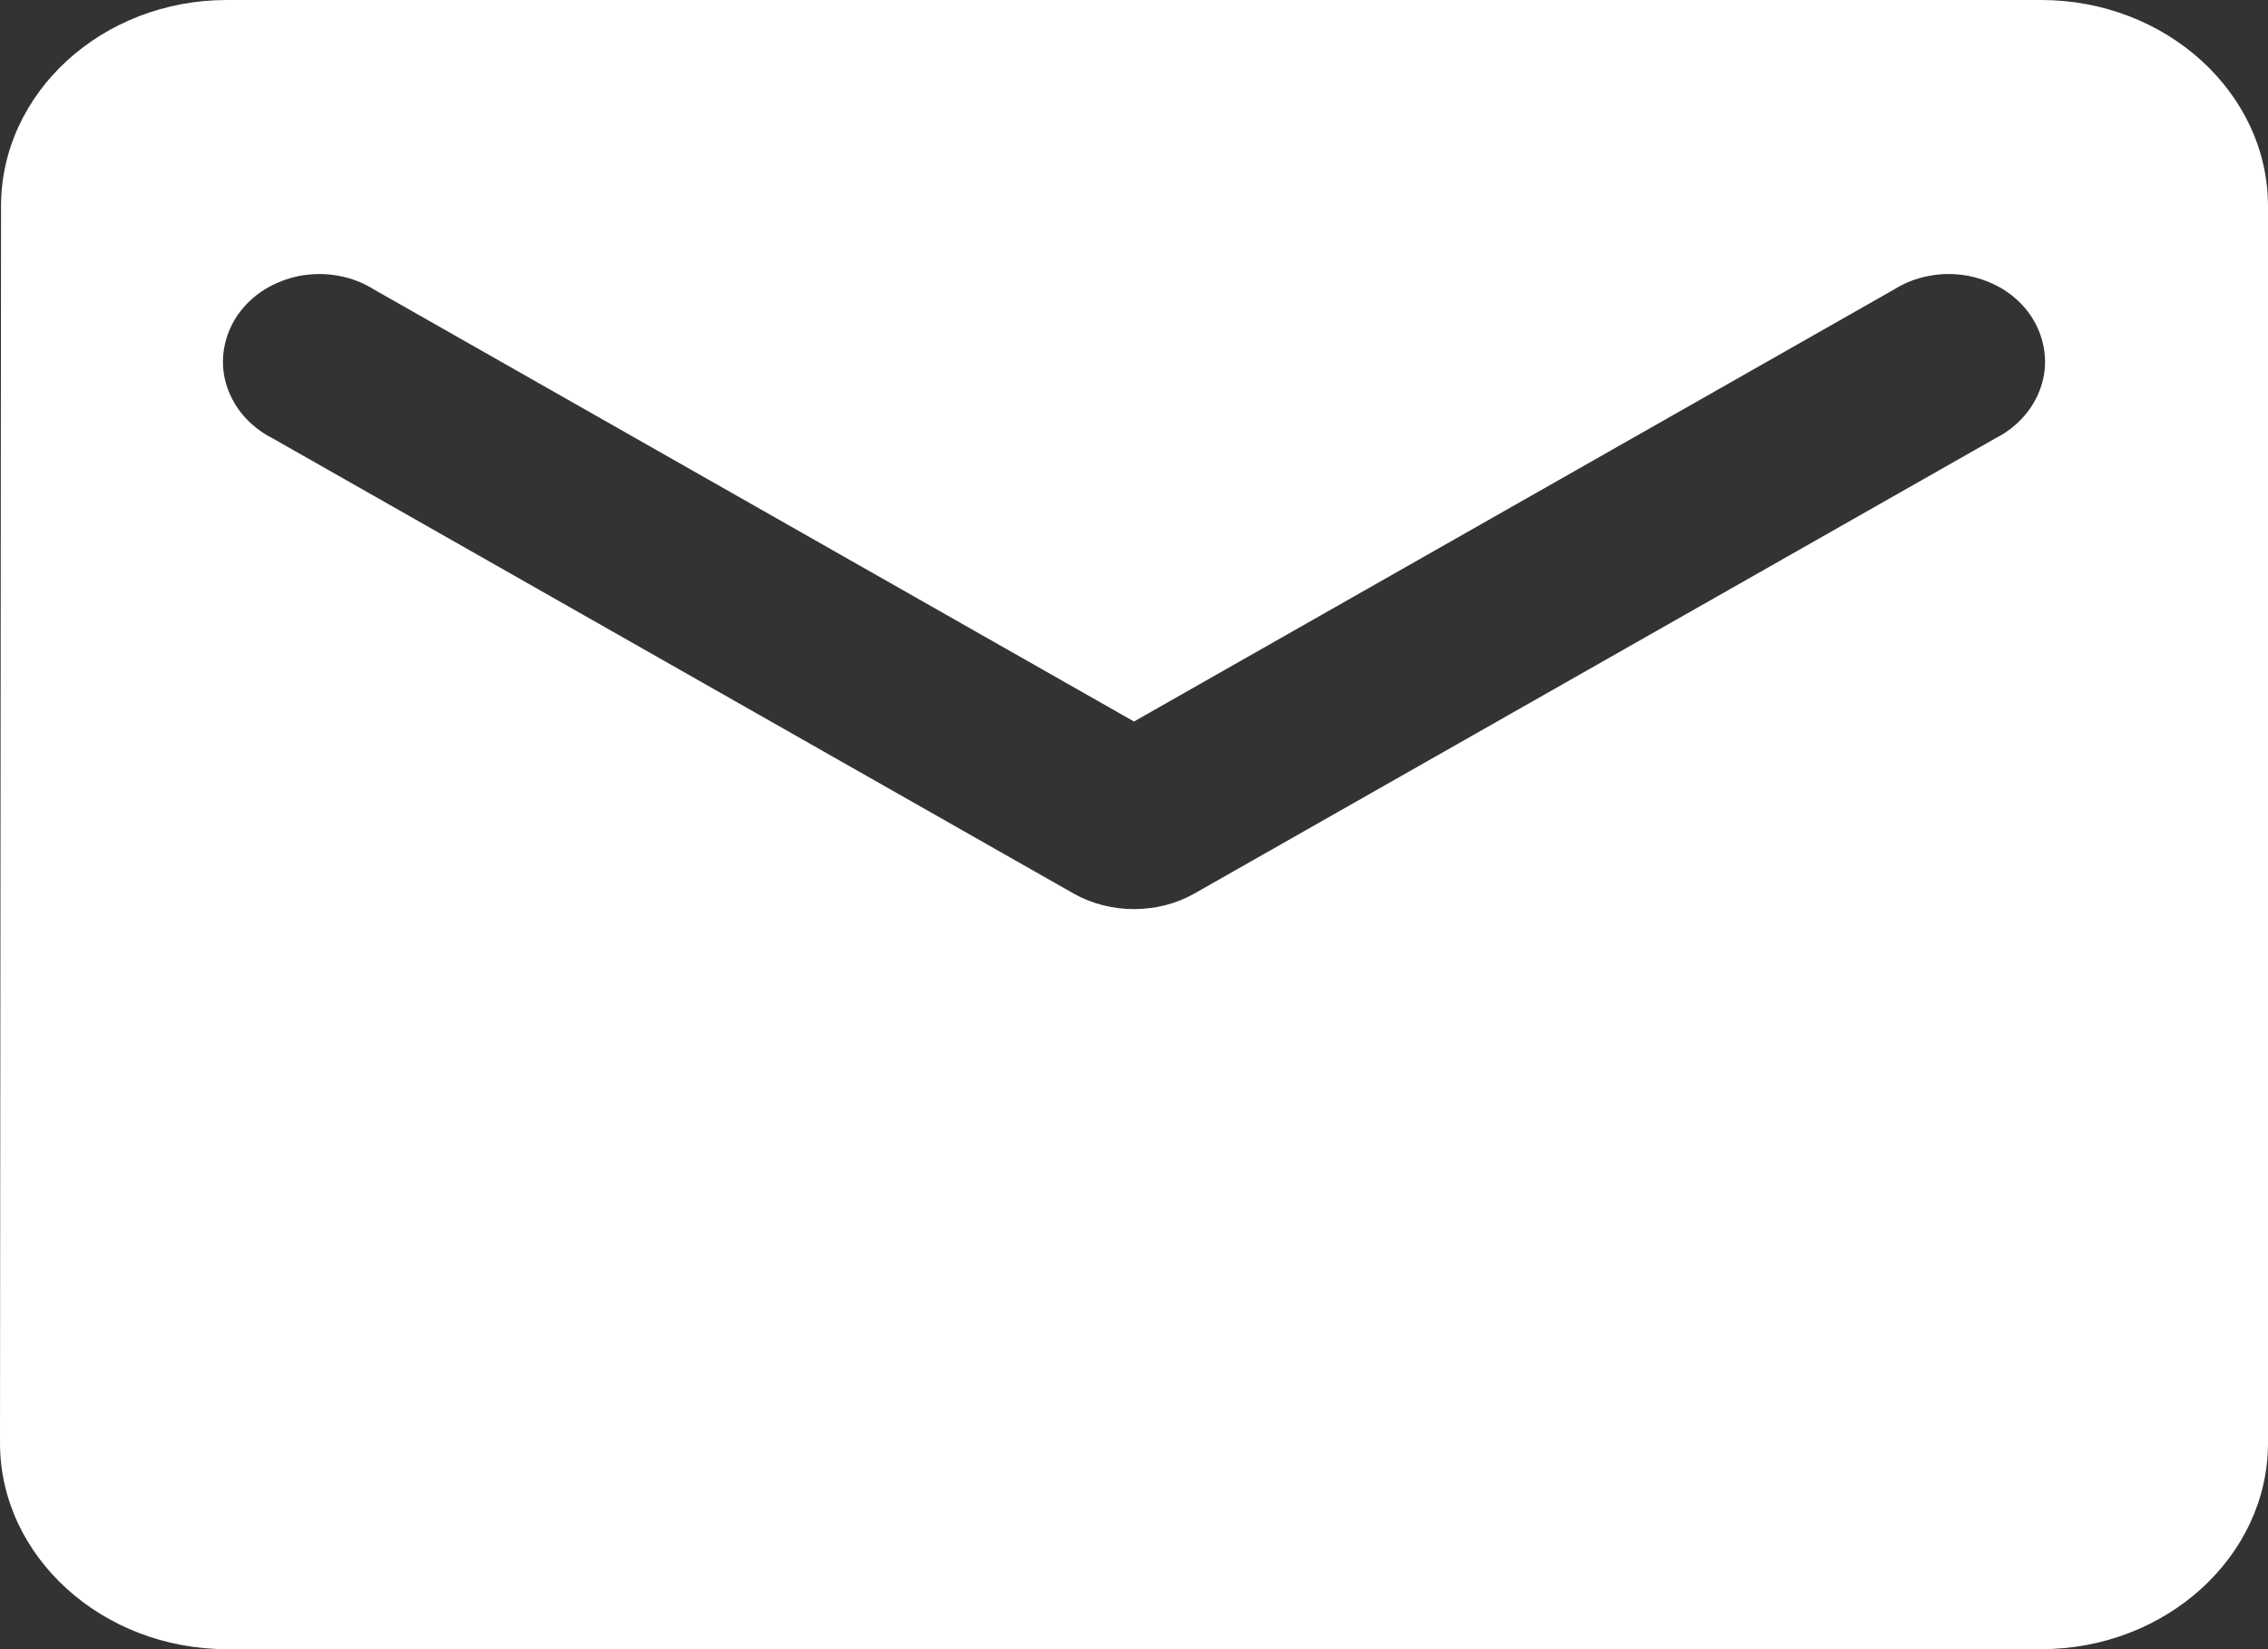 <svg width="11" height="8" viewBox="0 0 11 8" fill="none" xmlns="http://www.w3.org/2000/svg">
<rect x="0" y="0" width="11" height="8" fill="#333333" stroke="none"/>
<path d="M9.9 0H1.1C0.495 0 0.005 0.45 0.005 1L0 7C0 7.55 0.495 8 1.1 8H9.9C10.505 8 11 7.55 11 7V1C11 0.45 10.505 0 9.9 0ZM9.68 2.125L5.792 4.335C5.615 4.435 5.385 4.435 5.208 4.335L1.32 2.125C1.265 2.097 1.217 2.059 1.178 2.013C1.14 1.968 1.112 1.915 1.096 1.86C1.08 1.804 1.077 1.746 1.087 1.689C1.097 1.632 1.119 1.578 1.152 1.529C1.186 1.48 1.23 1.438 1.282 1.405C1.334 1.373 1.393 1.35 1.454 1.338C1.516 1.327 1.58 1.326 1.642 1.338C1.704 1.349 1.763 1.372 1.815 1.405L5.5 3.5L9.185 1.405C9.237 1.372 9.296 1.349 9.358 1.338C9.42 1.326 9.484 1.327 9.546 1.338C9.607 1.35 9.666 1.373 9.718 1.405C9.77 1.438 9.814 1.48 9.848 1.529C9.881 1.578 9.903 1.632 9.913 1.689C9.923 1.746 9.92 1.804 9.904 1.86C9.888 1.915 9.86 1.968 9.822 2.013C9.783 2.059 9.735 2.097 9.68 2.125Z" fill="white"/>
</svg>
